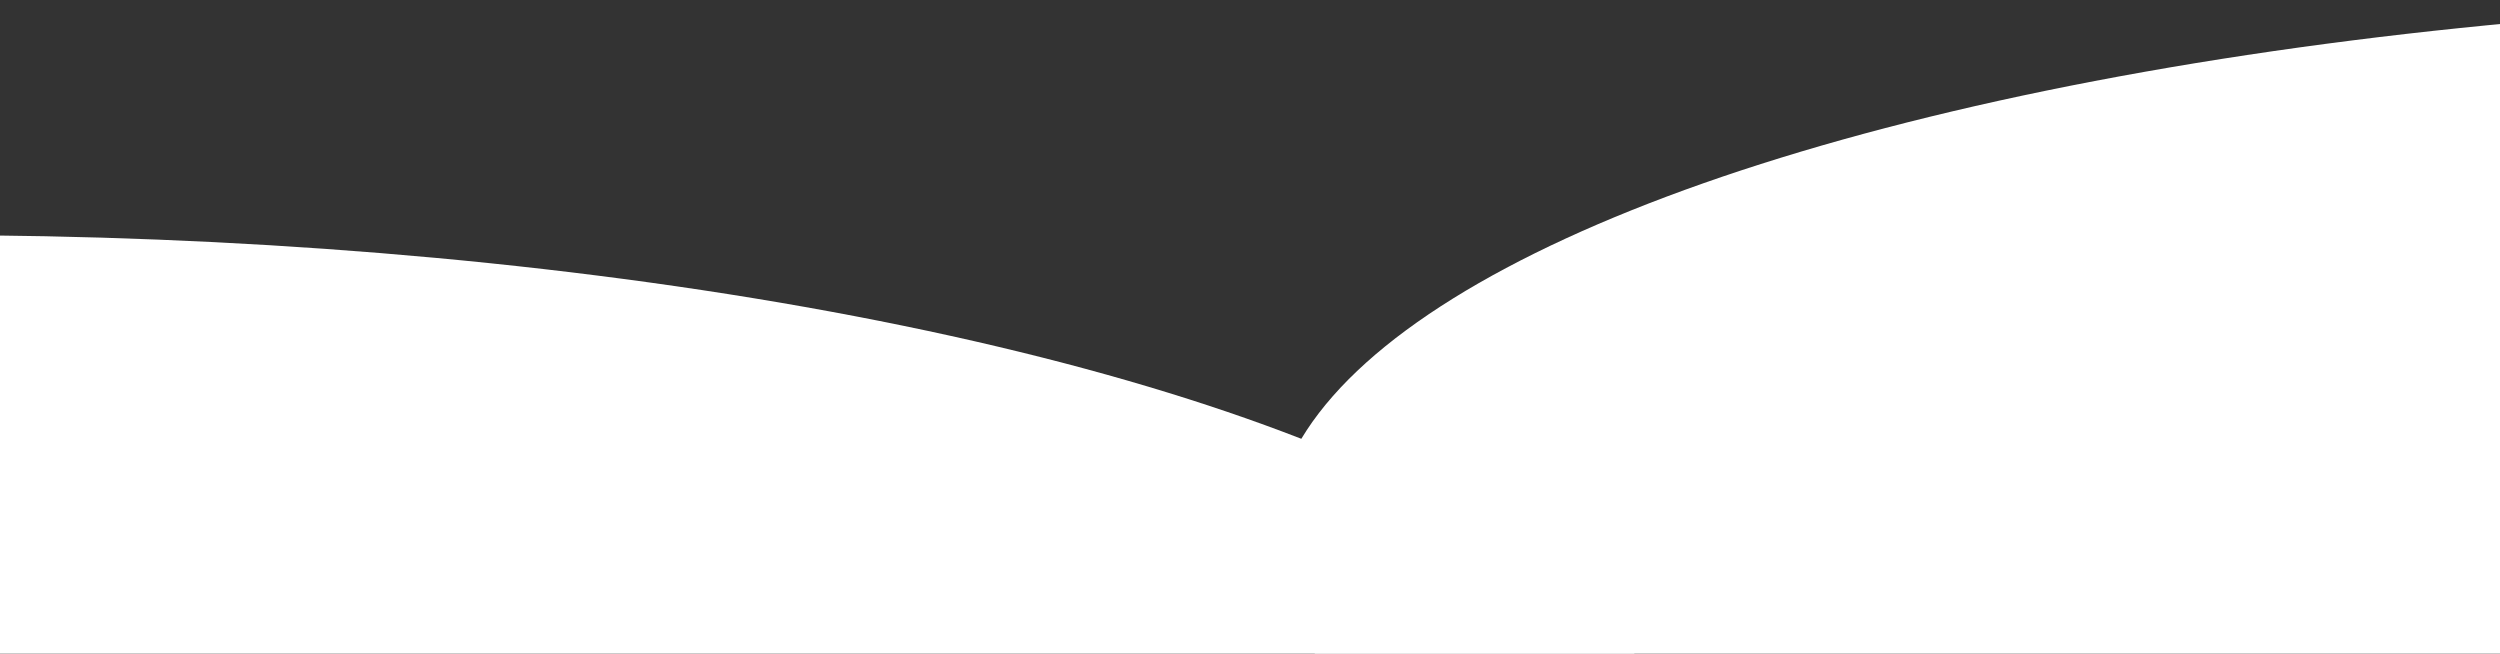 <svg xmlns="http://www.w3.org/2000/svg" xmlns:xlink="http://www.w3.org/1999/xlink" width="723" height="189" viewBox="0 0 723 189">
  <rect x="0" y="0" width="723" height="189" fill="#333333" stroke="none"/>
  <defs>
    <clipPath id="clip-path">
      <rect x="524" width="723" height="189" fill="none"/>
    </clipPath>
  </defs>
  <g id="sp-white-cloud" transform="translate(-524)" clip-path="url(#clip-path)" style="isolation: isolate">
    <g id="グループ_22" data-name="グループ 22" transform="translate(165 -721)">
      <ellipse id="楕円形_18" data-name="楕円形 18" cx="504.5" cy="155" rx="504.5" ry="155" transform="translate(-165 789)" fill="#fff"/>
      <ellipse id="楕円形_19" data-name="楕円形 19" cx="504.5" cy="155" rx="504.5" ry="155" transform="translate(727 721)" fill="#fff"/>
    </g>
  </g>
</svg>
